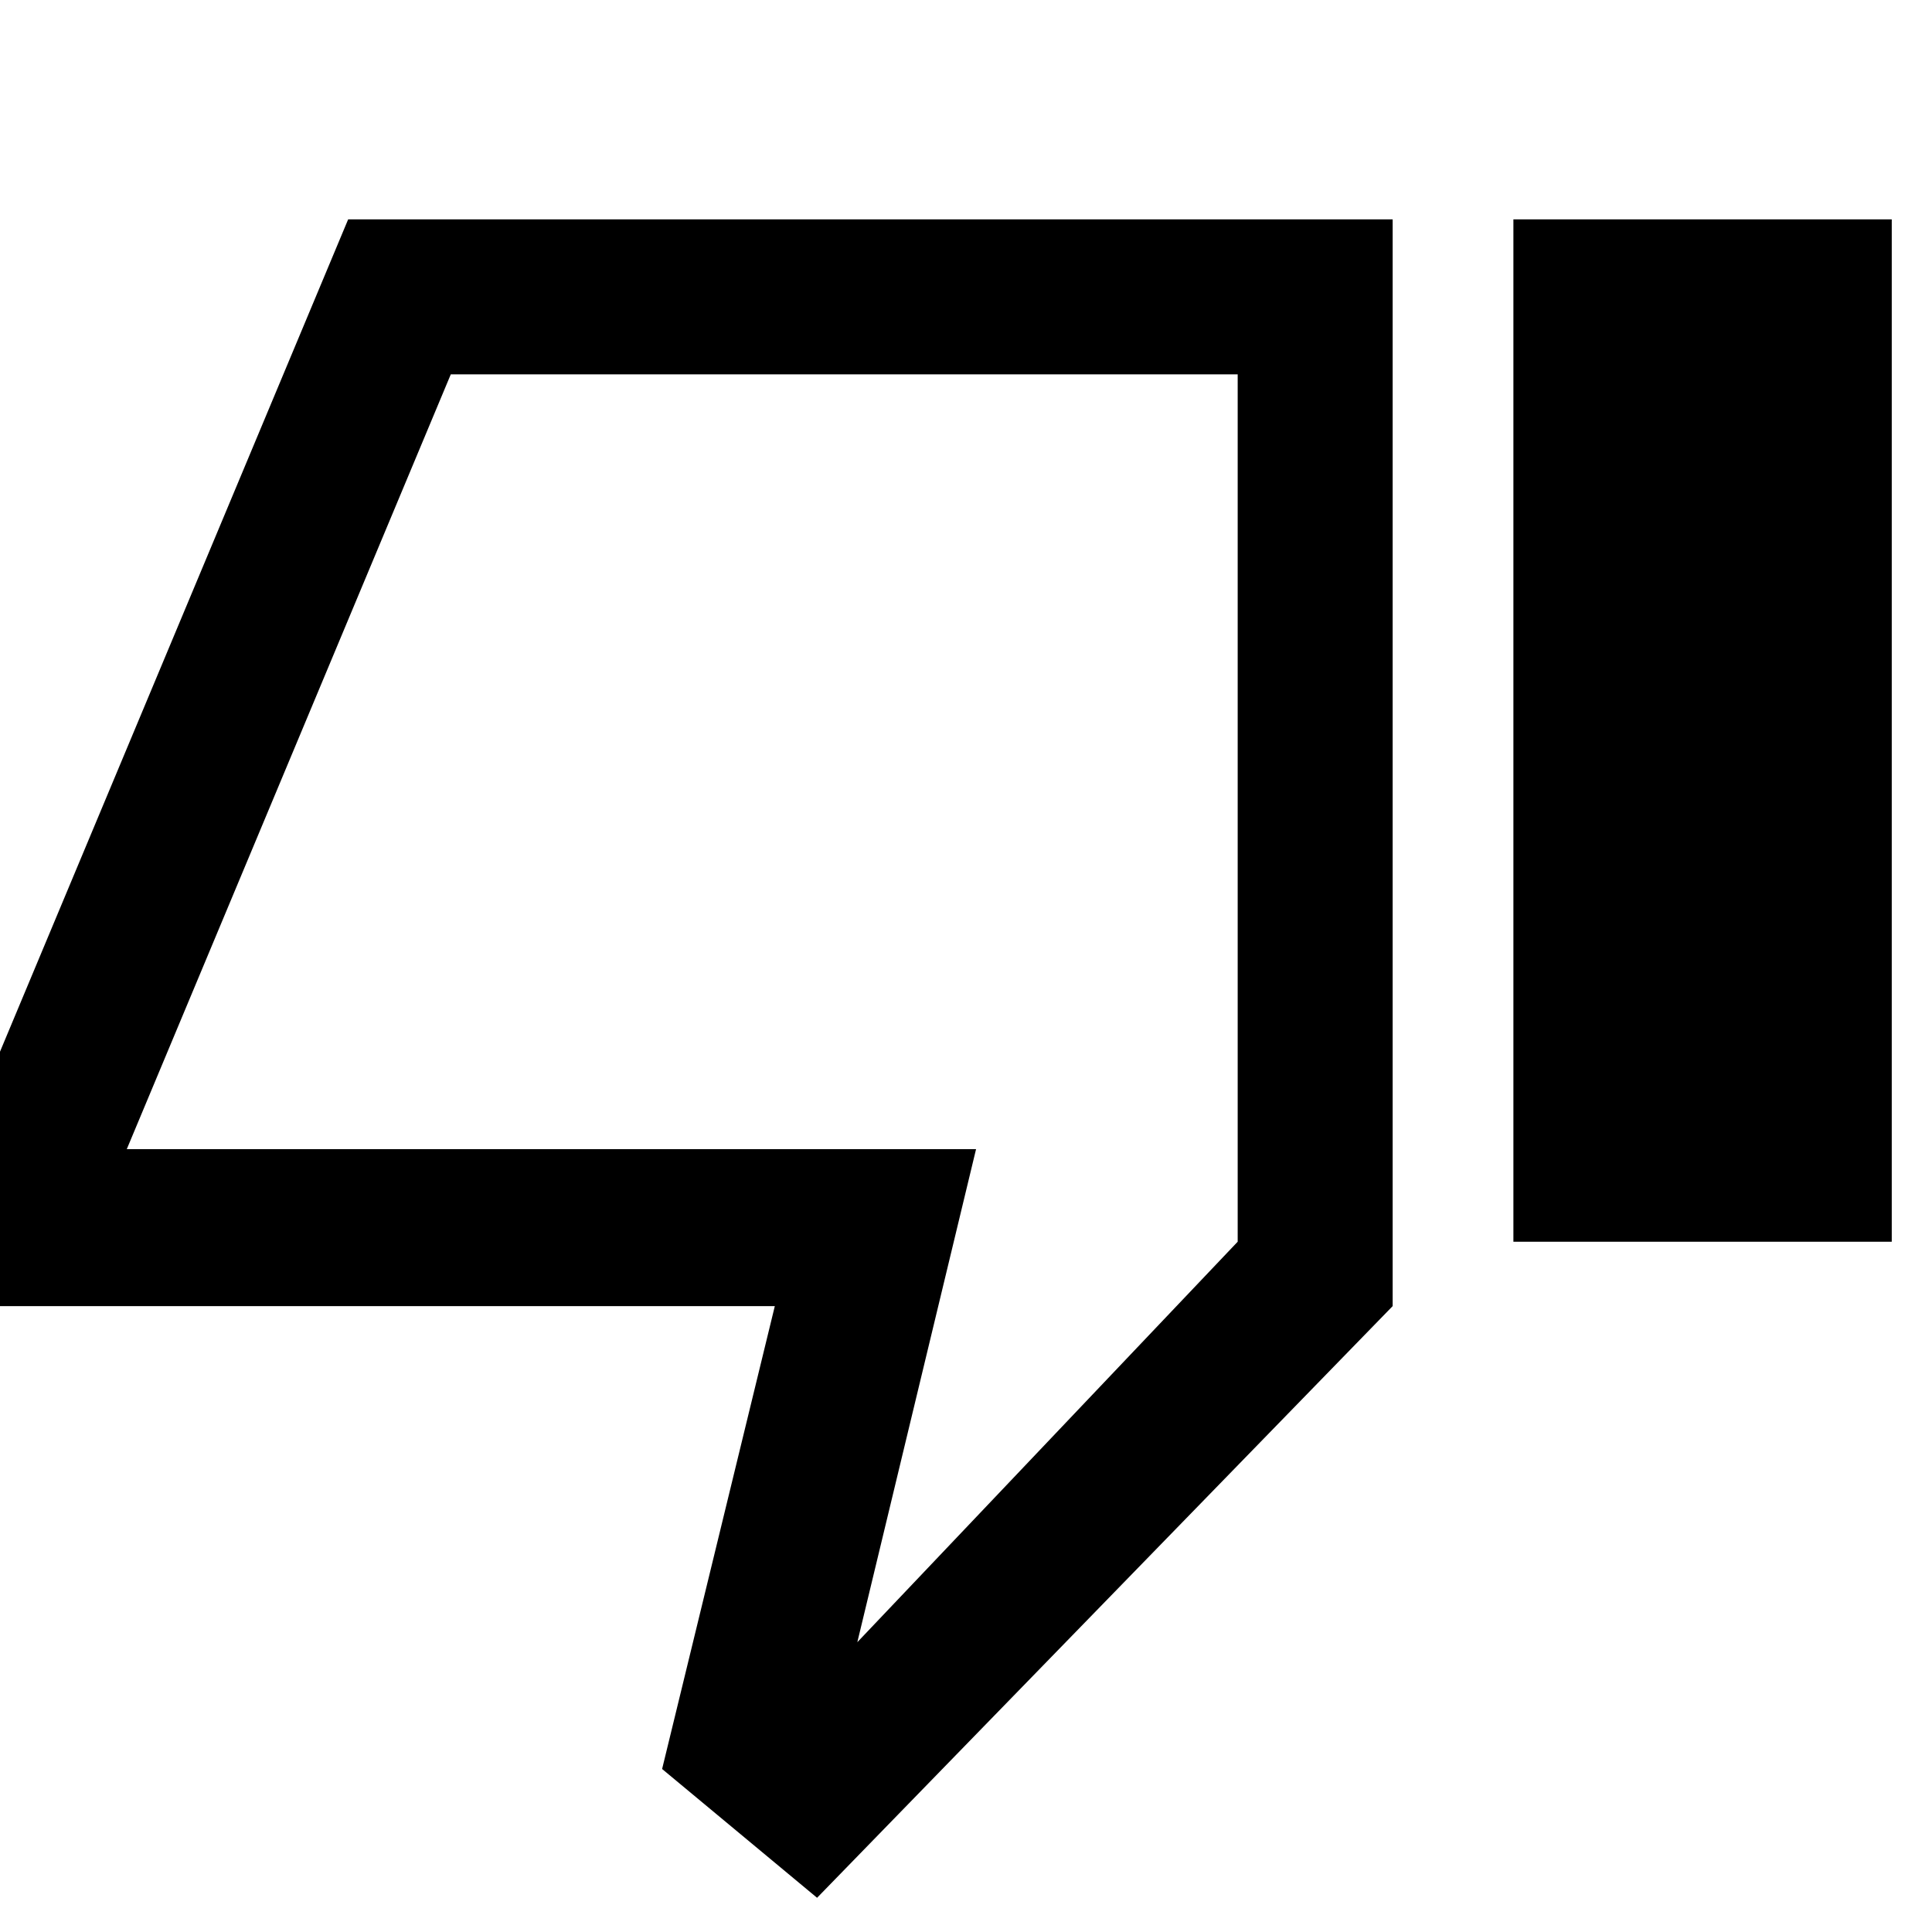 <svg xmlns="http://www.w3.org/2000/svg" height="48" width="48"><path d="M20.3 47.15 16.45 43.95 19.25 32.45H-0.95V28.4L8.65 5.45H34.6V32.45ZM30.75 9.3H11.2L3.15 28.55H24.25L21.3 40.8L30.75 30.85ZM37.6 30.85H47V5.45H37.6ZM30.75 9.3V30.85V28.55V9.3Z"/></svg>